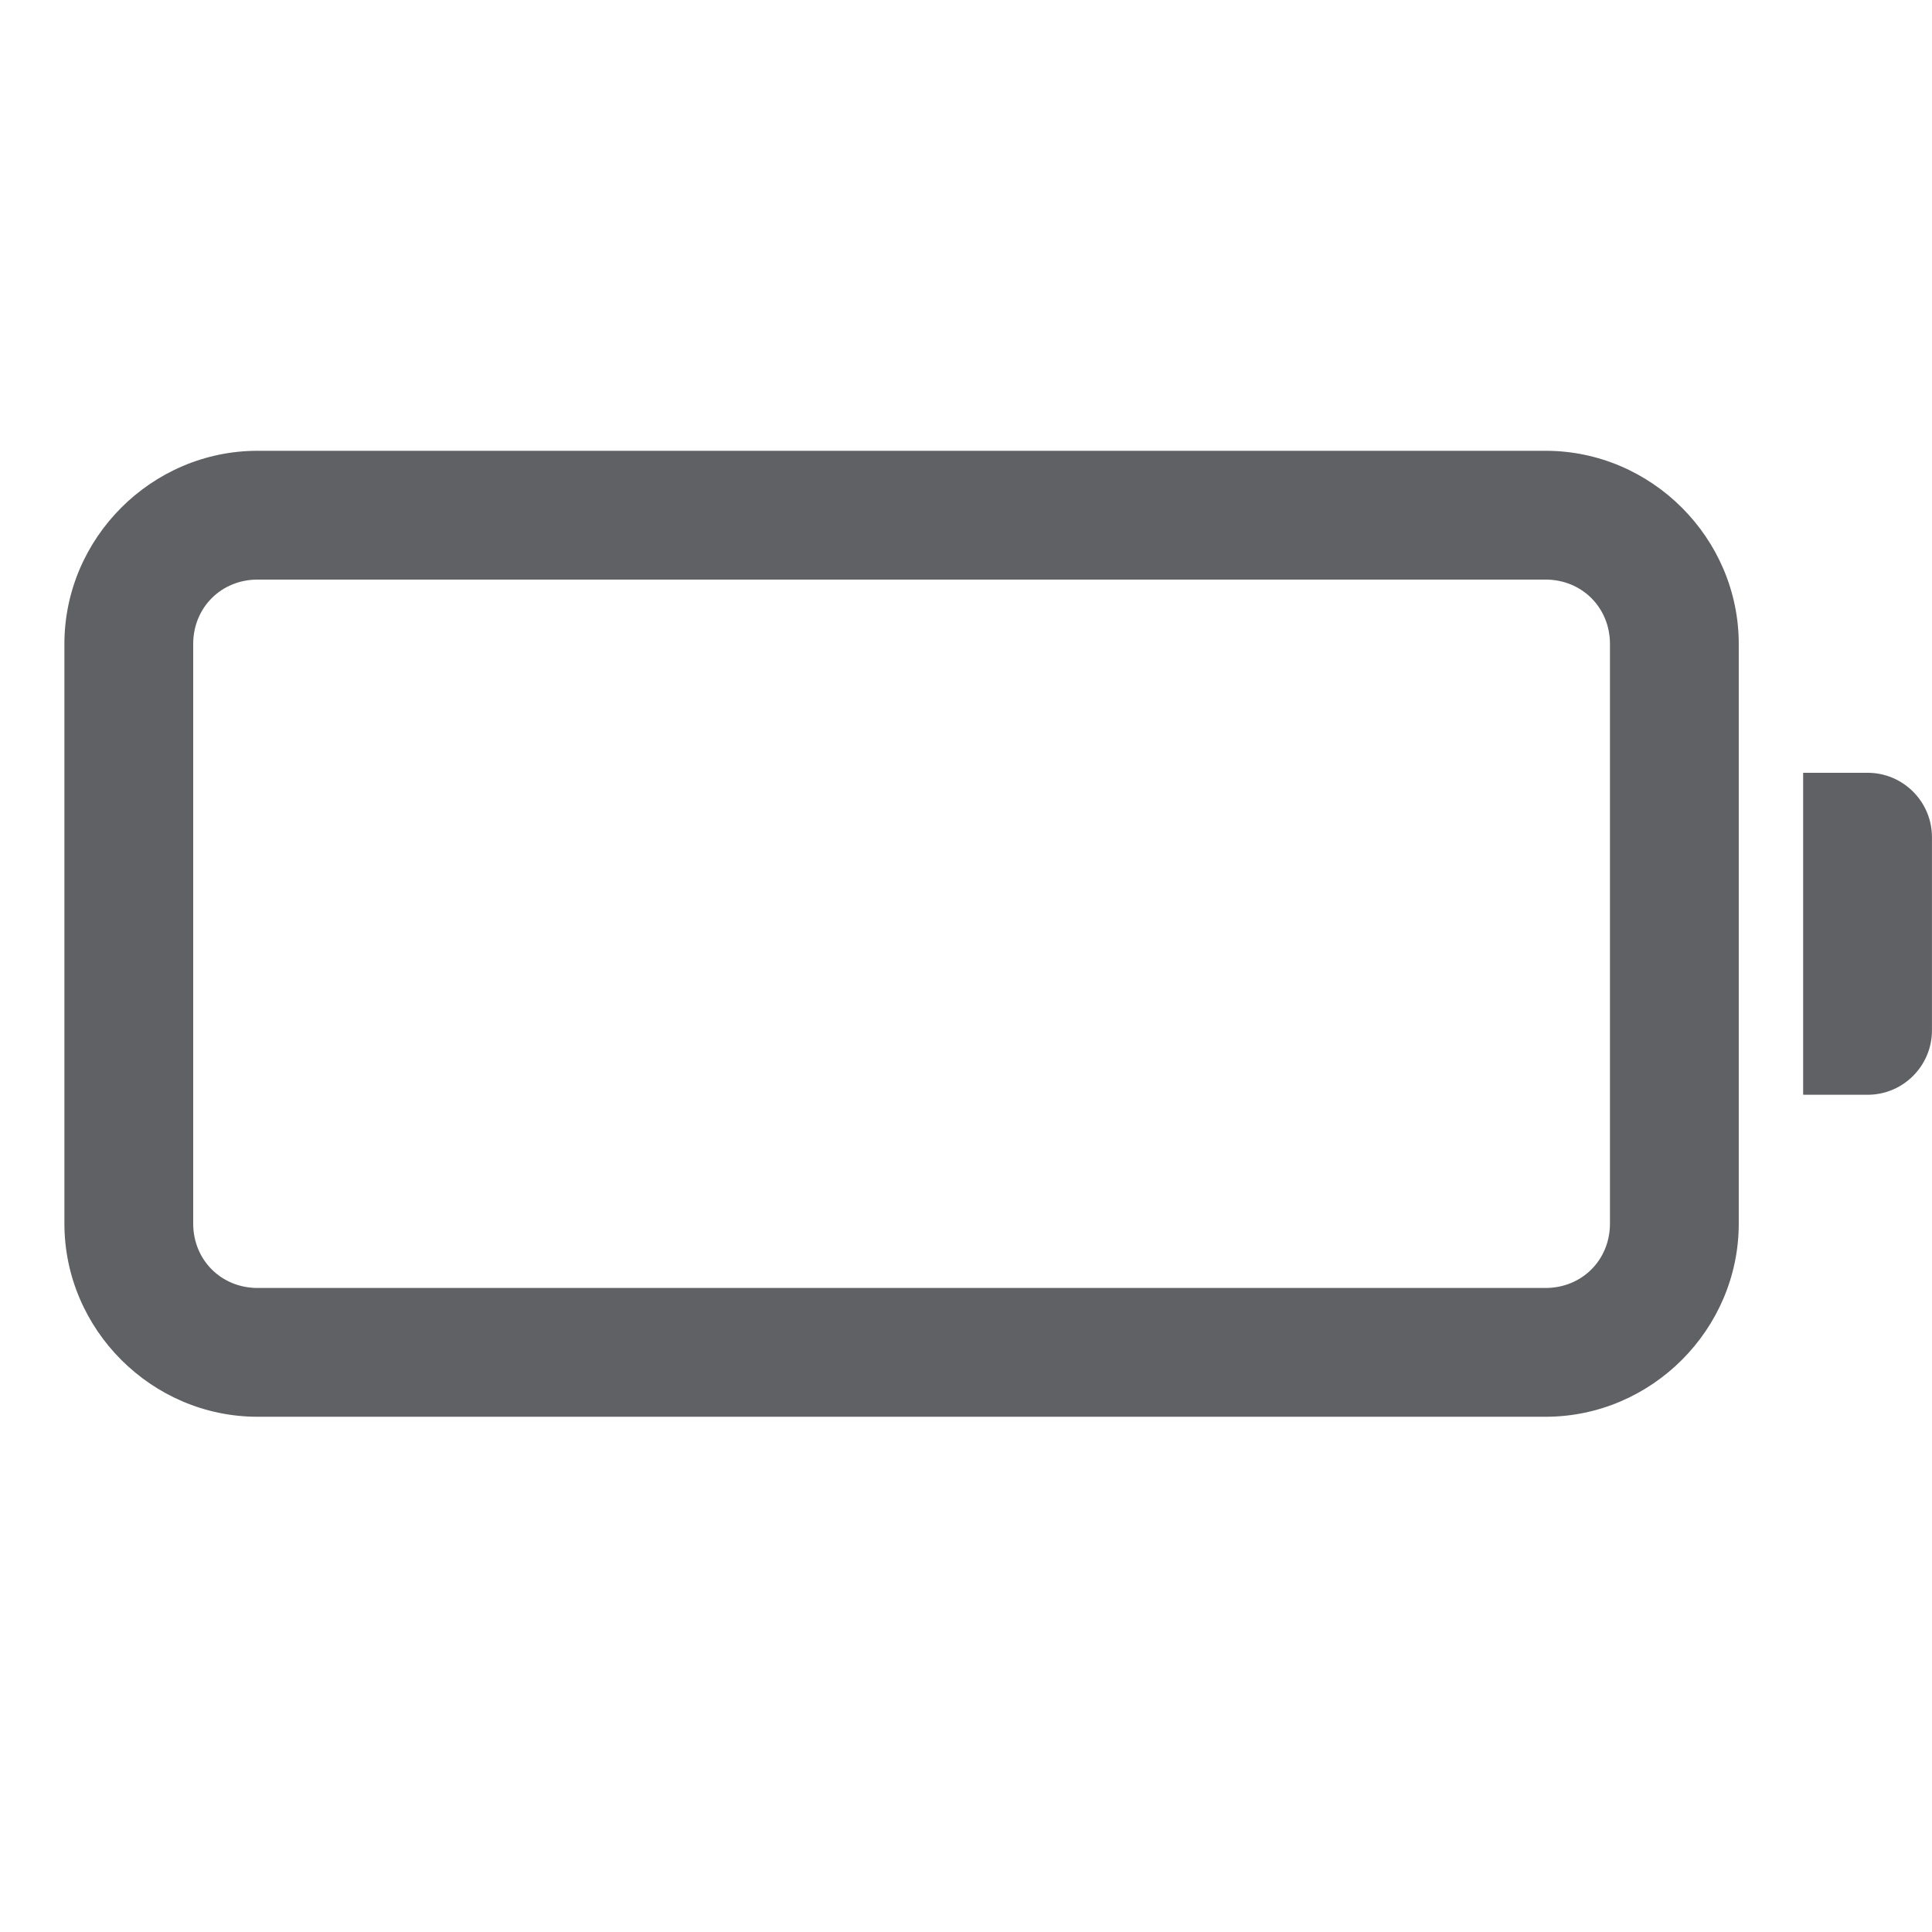 <svg xmlns="http://www.w3.org/2000/svg" xmlns:xlink="http://www.w3.org/1999/xlink" viewBox="0,0,255.996,255.996" width="24px" height="24px" fill-rule="nonzero"><g fill="#5f6165" fill-rule="nonzero" stroke="none" stroke-width="1" stroke-linecap="butt" stroke-linejoin="miter" stroke-miterlimit="10" stroke-dasharray="" stroke-dashoffset="0" font-family="none" font-weight="none" font-size="none" text-anchor="none" style="mix-blend-mode: normal"><g transform="scale(8.533,8.533)"><path d="M4,7c-1.645,0 -3,1.355 -3,3v9c0,1.645 1.355,3 3,3h20c1.645,0 3,-1.355 3,-3v-9c0,-1.645 -1.355,-3 -3,-3zM4,9h20c0.565,0 1,0.435 1,1v9c0,0.565 -0.435,1 -1,1h-20c-0.565,0 -1,-0.435 -1,-1v-9c0,-0.565 0.435,-1 1,-1zM28,12v5h1c0.552,0 1,-0.448 1,-1v-3c0,-0.552 -0.448,-1 -1,-1z"></path></g></g></svg>